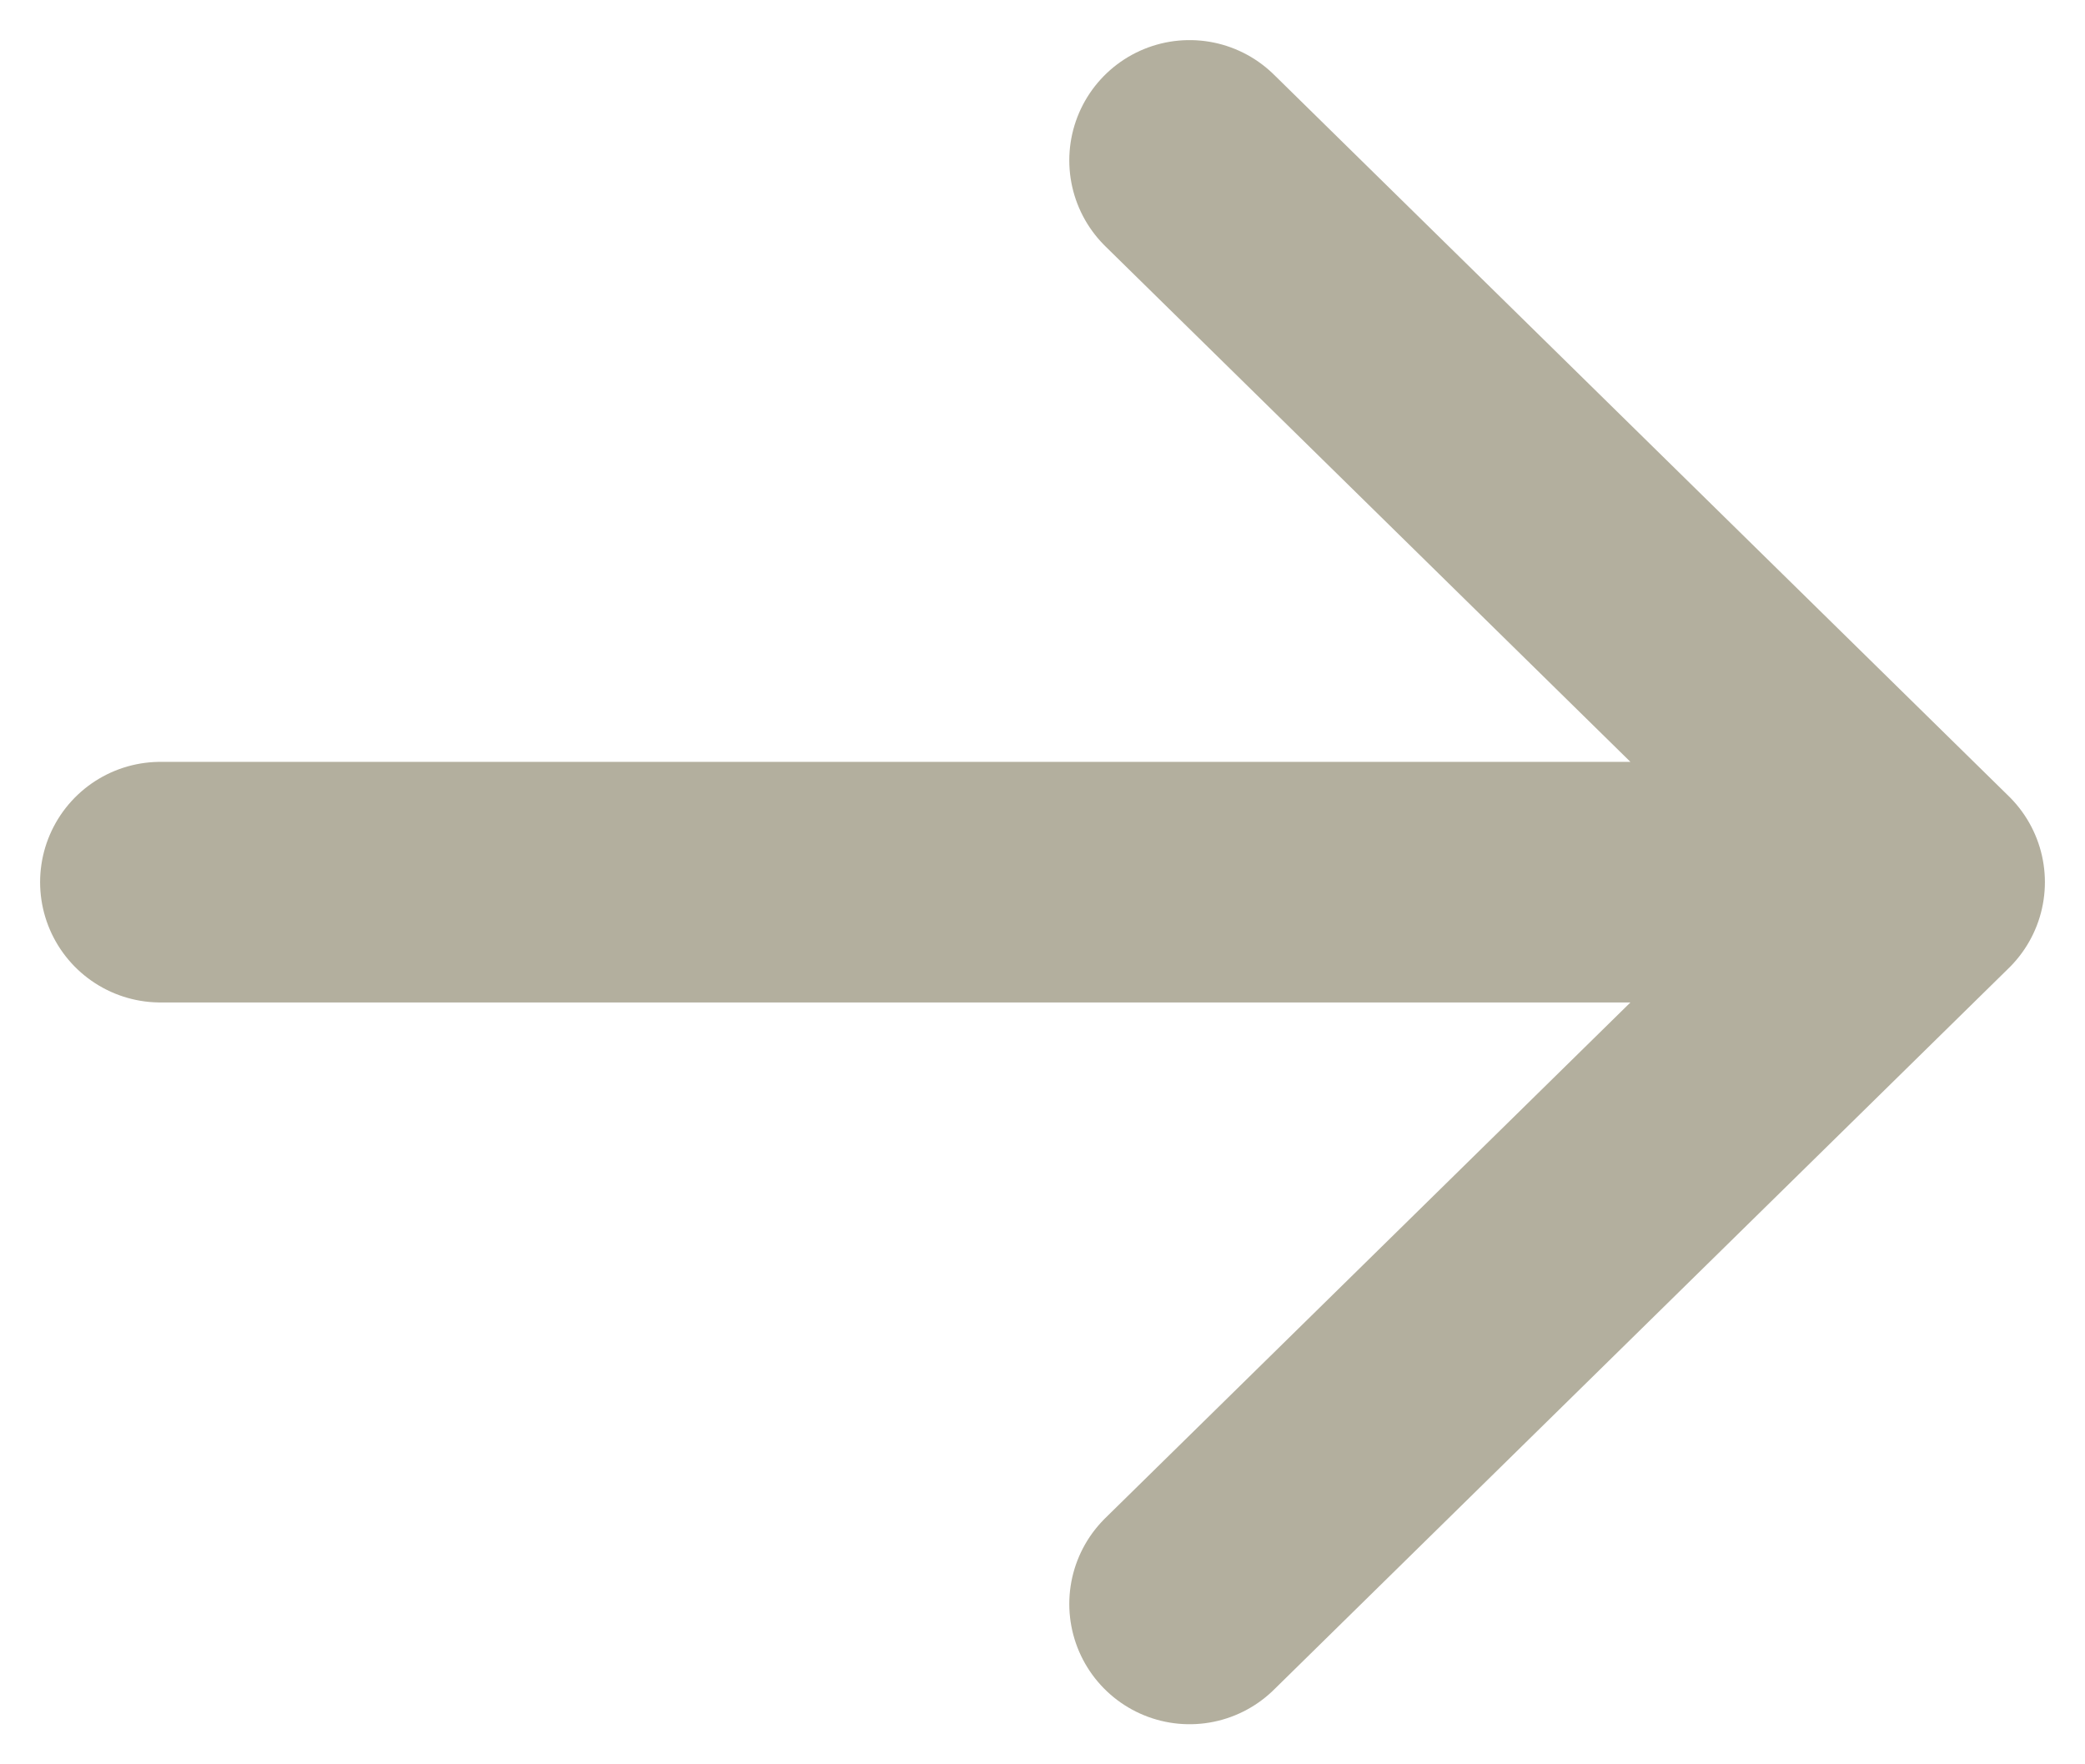 <svg width="13" height="11" viewBox="0 0 13 11" fill="none" xmlns="http://www.w3.org/2000/svg">
<path d="M7.417 1L12 5.5M12 5.5L7.417 10M12 5.5L1 5.5" stroke="#B3AF9E" stroke-width="1.5" stroke-linecap="round" stroke-linejoin="round"/>
</svg>
